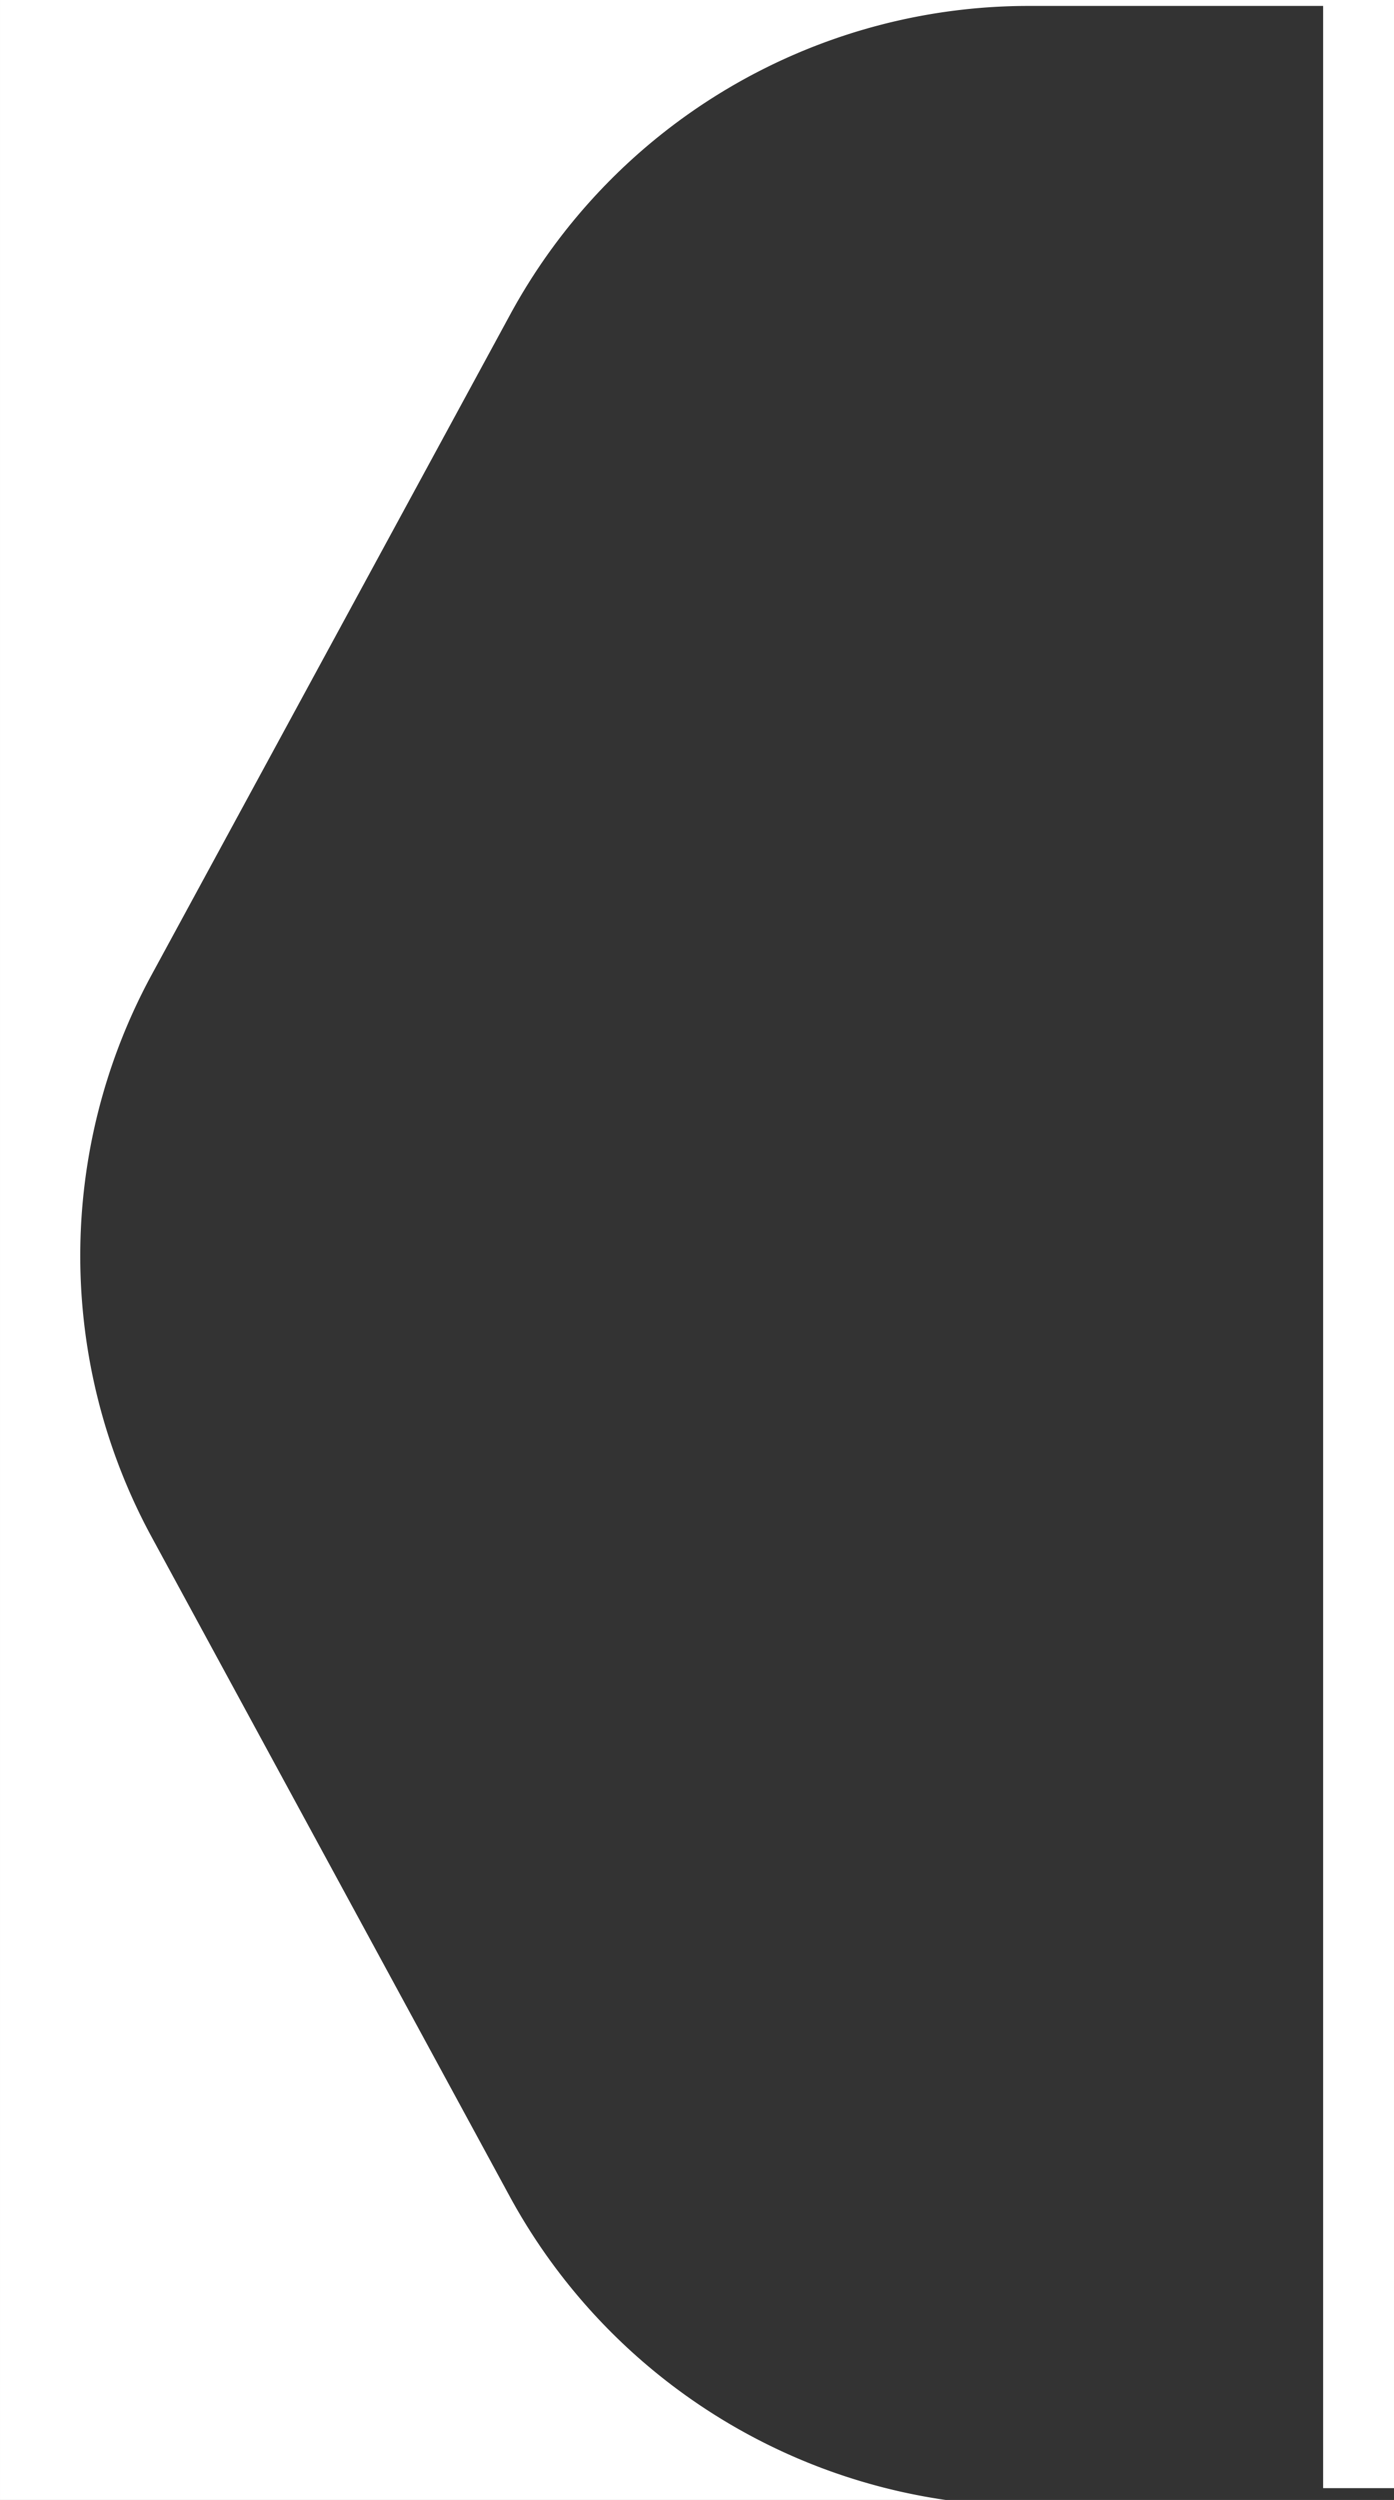 <svg xmlns="http://www.w3.org/2000/svg" width="236.001" height="423.001" viewBox="0 0 236.001 423.001">
  <rect x="0" y="0" width="236.001" height="423.001" fill="#333333" stroke="none"/>
  <g id="adv-cut-l" transform="translate(0 0.001)">
    <path id="Subtraction_5" data-name="Subtraction 5" d="M236,423H0v-1H61.781a99.925,99.925,0,0,0,87.868-52.258l60.582-111.5a99.642,99.642,0,0,0,0-95.484L149.649,51.26A100.416,100.416,0,0,0,75.9,0H236V423Z" transform="translate(236.001 423.001) rotate(180)" fill="#fff"/>
    <rect id="Rectangle_806" data-name="Rectangle 806" width="12" height="421" transform="translate(224.001)" fill="#fff"/>
  </g>
</svg>
